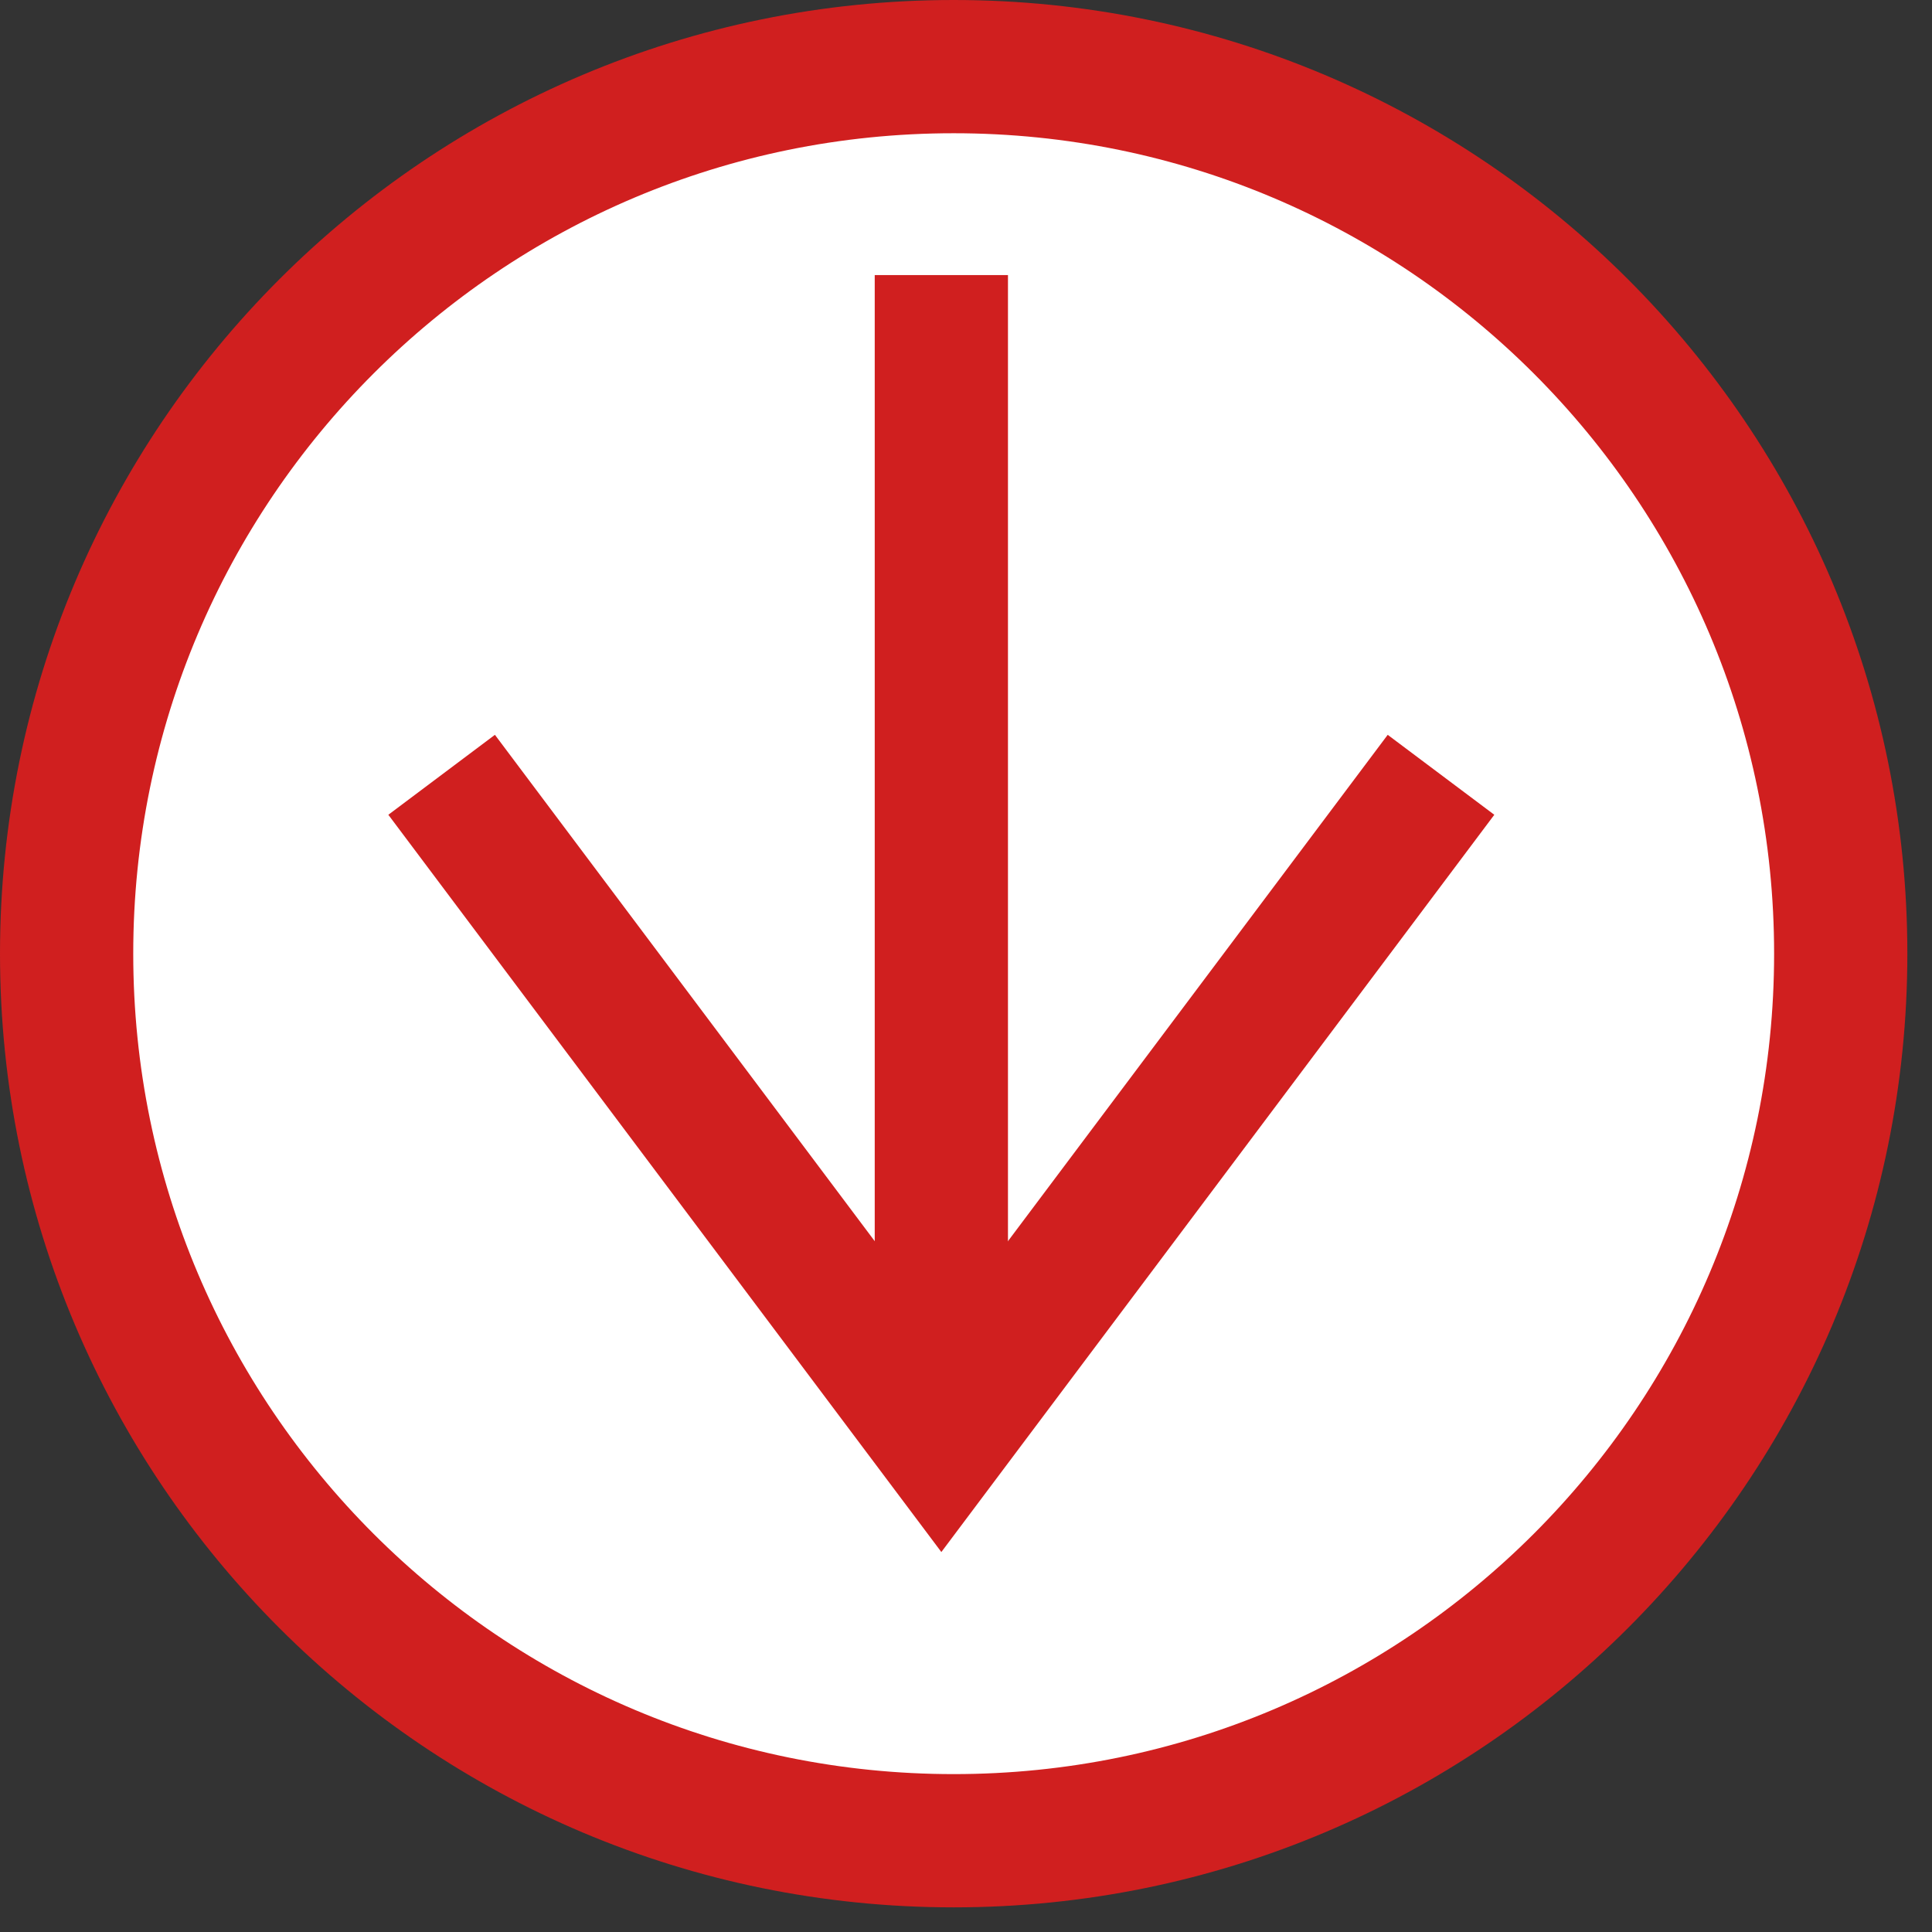 <svg width="29" height="29" viewBox="0 0 29 29" fill="none" xmlns="http://www.w3.org/2000/svg">
<rect x="0" y="0" width="29" height="29" fill="#333333" stroke="none"/>
<path d="M1 14.315C1 6.961 6.961 1 14.315 1C21.668 1 27.63 6.961 27.63 14.315C27.63 21.668 21.668 27.63 14.315 27.63C6.961 27.63 1 21.668 1 14.315Z" fill="white" stroke="#D01F1F" stroke-width="2"/>
<path d="M21.63 11.63L14.13 21.63L6.629 11.63" stroke="#D01F1F" stroke-width="2"/>
<path d="M14.13 21.13L14.13 4.129" stroke="#D01F1F" stroke-width="2"/>
</svg>
